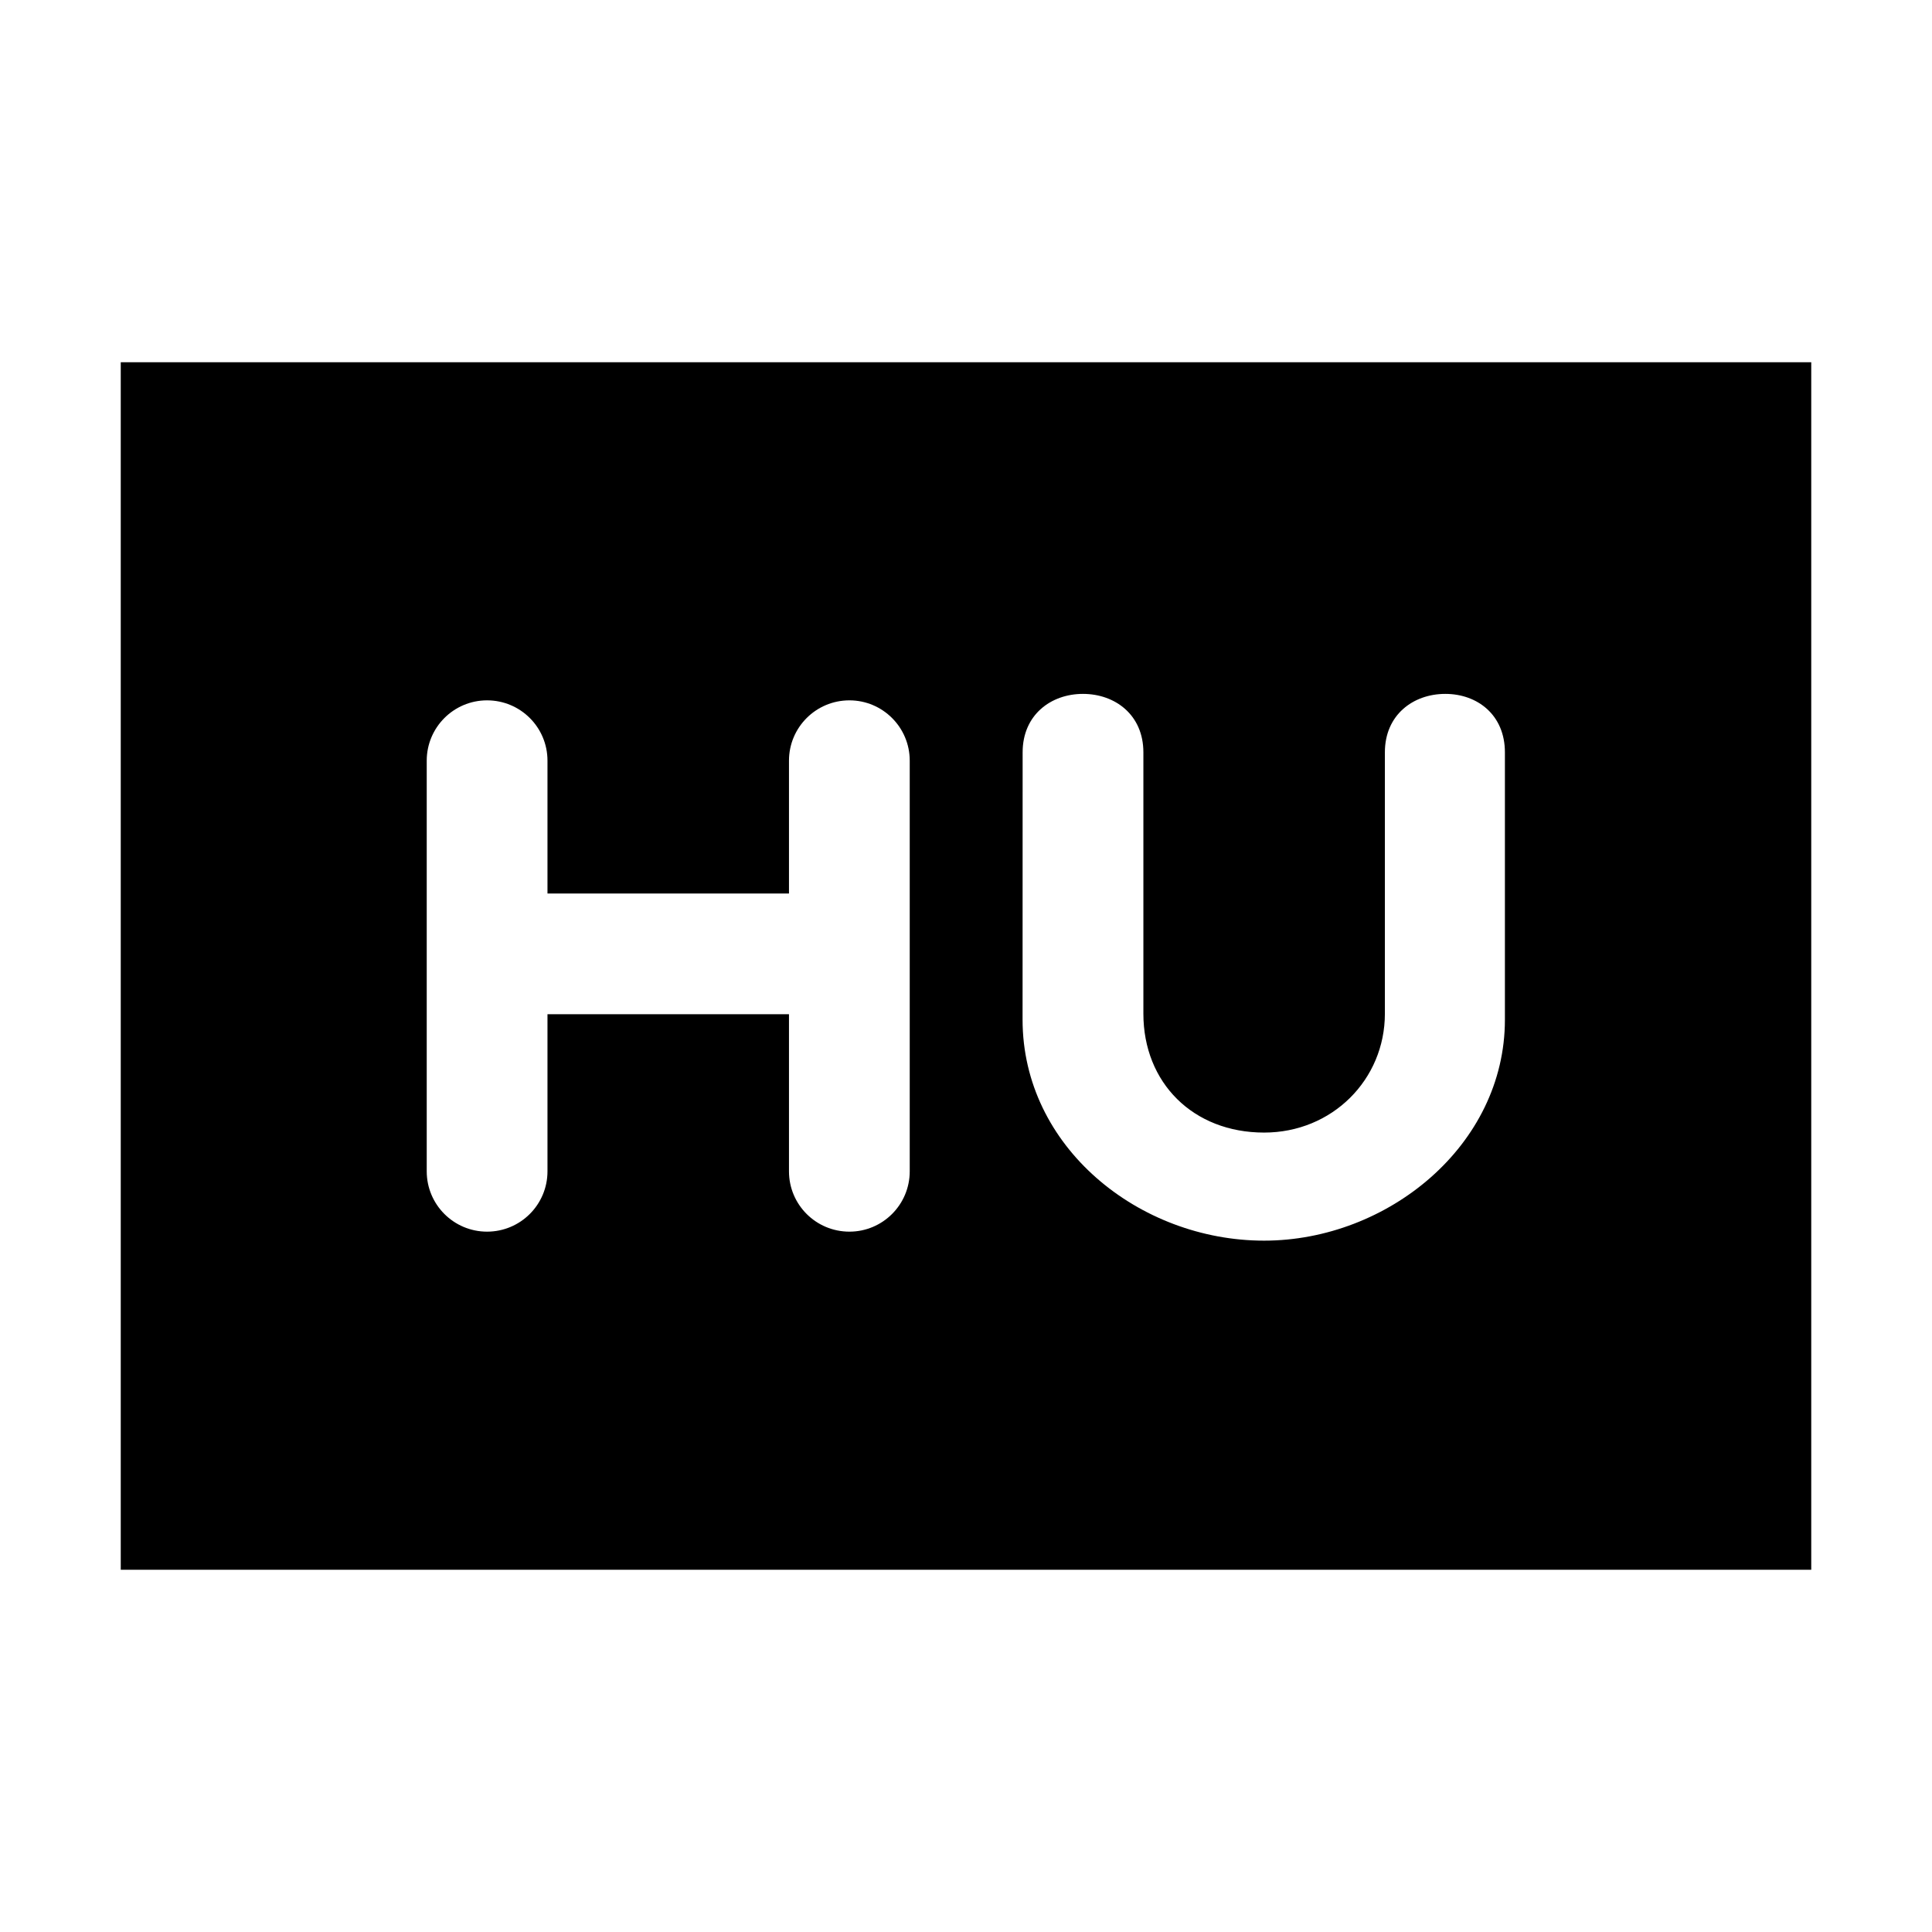 <?xml version="1.0" encoding="UTF-8"?>
<svg width="32" height="32" xmlns="http://www.w3.org/2000/svg">
  <path d="M2,6 V26 H30 V6 H2ZM15.068,12.599v6.802c0,0.551 -0.447,0.999 -0.999,0.999c-0.554,0 -1.001,-0.447 -1.001,-0.999v-2.602h-4v2.602c0,0.551 -0.447,0.999 -1.001,0.999c-0.551,0 -0.999,-0.447 -0.999,-0.999v-6.802c0,-0.551 0.447,-0.999 0.999,-0.999c0.554,0 1.001,0.447 1.001,0.999v2.2h4v-2.2c0,-0.551 0.447,-0.999 1.001,-0.999c0.551,0 0.999,0.447 0.999,0.999zM14.07,11.601z M16.938,12.461c0,-0.619 0.467,-0.968 0.999,-0.968c0.534,0 1.001,0.349 1.001,0.968v4.329c0,1.142 0.821,1.969 2,1.969c1.128,0 2,-0.878 2,-1.969v-4.329c0,-0.619 0.467,-0.968 1.001,-0.968c0.532,0 0.987,0.349 0.987,0.968v4.428c0,2.084 -1.944,3.66 -3.989,3.66c-2.07,0 -4,-1.55 -4,-3.66zM16.938,12.461z" />
</svg>